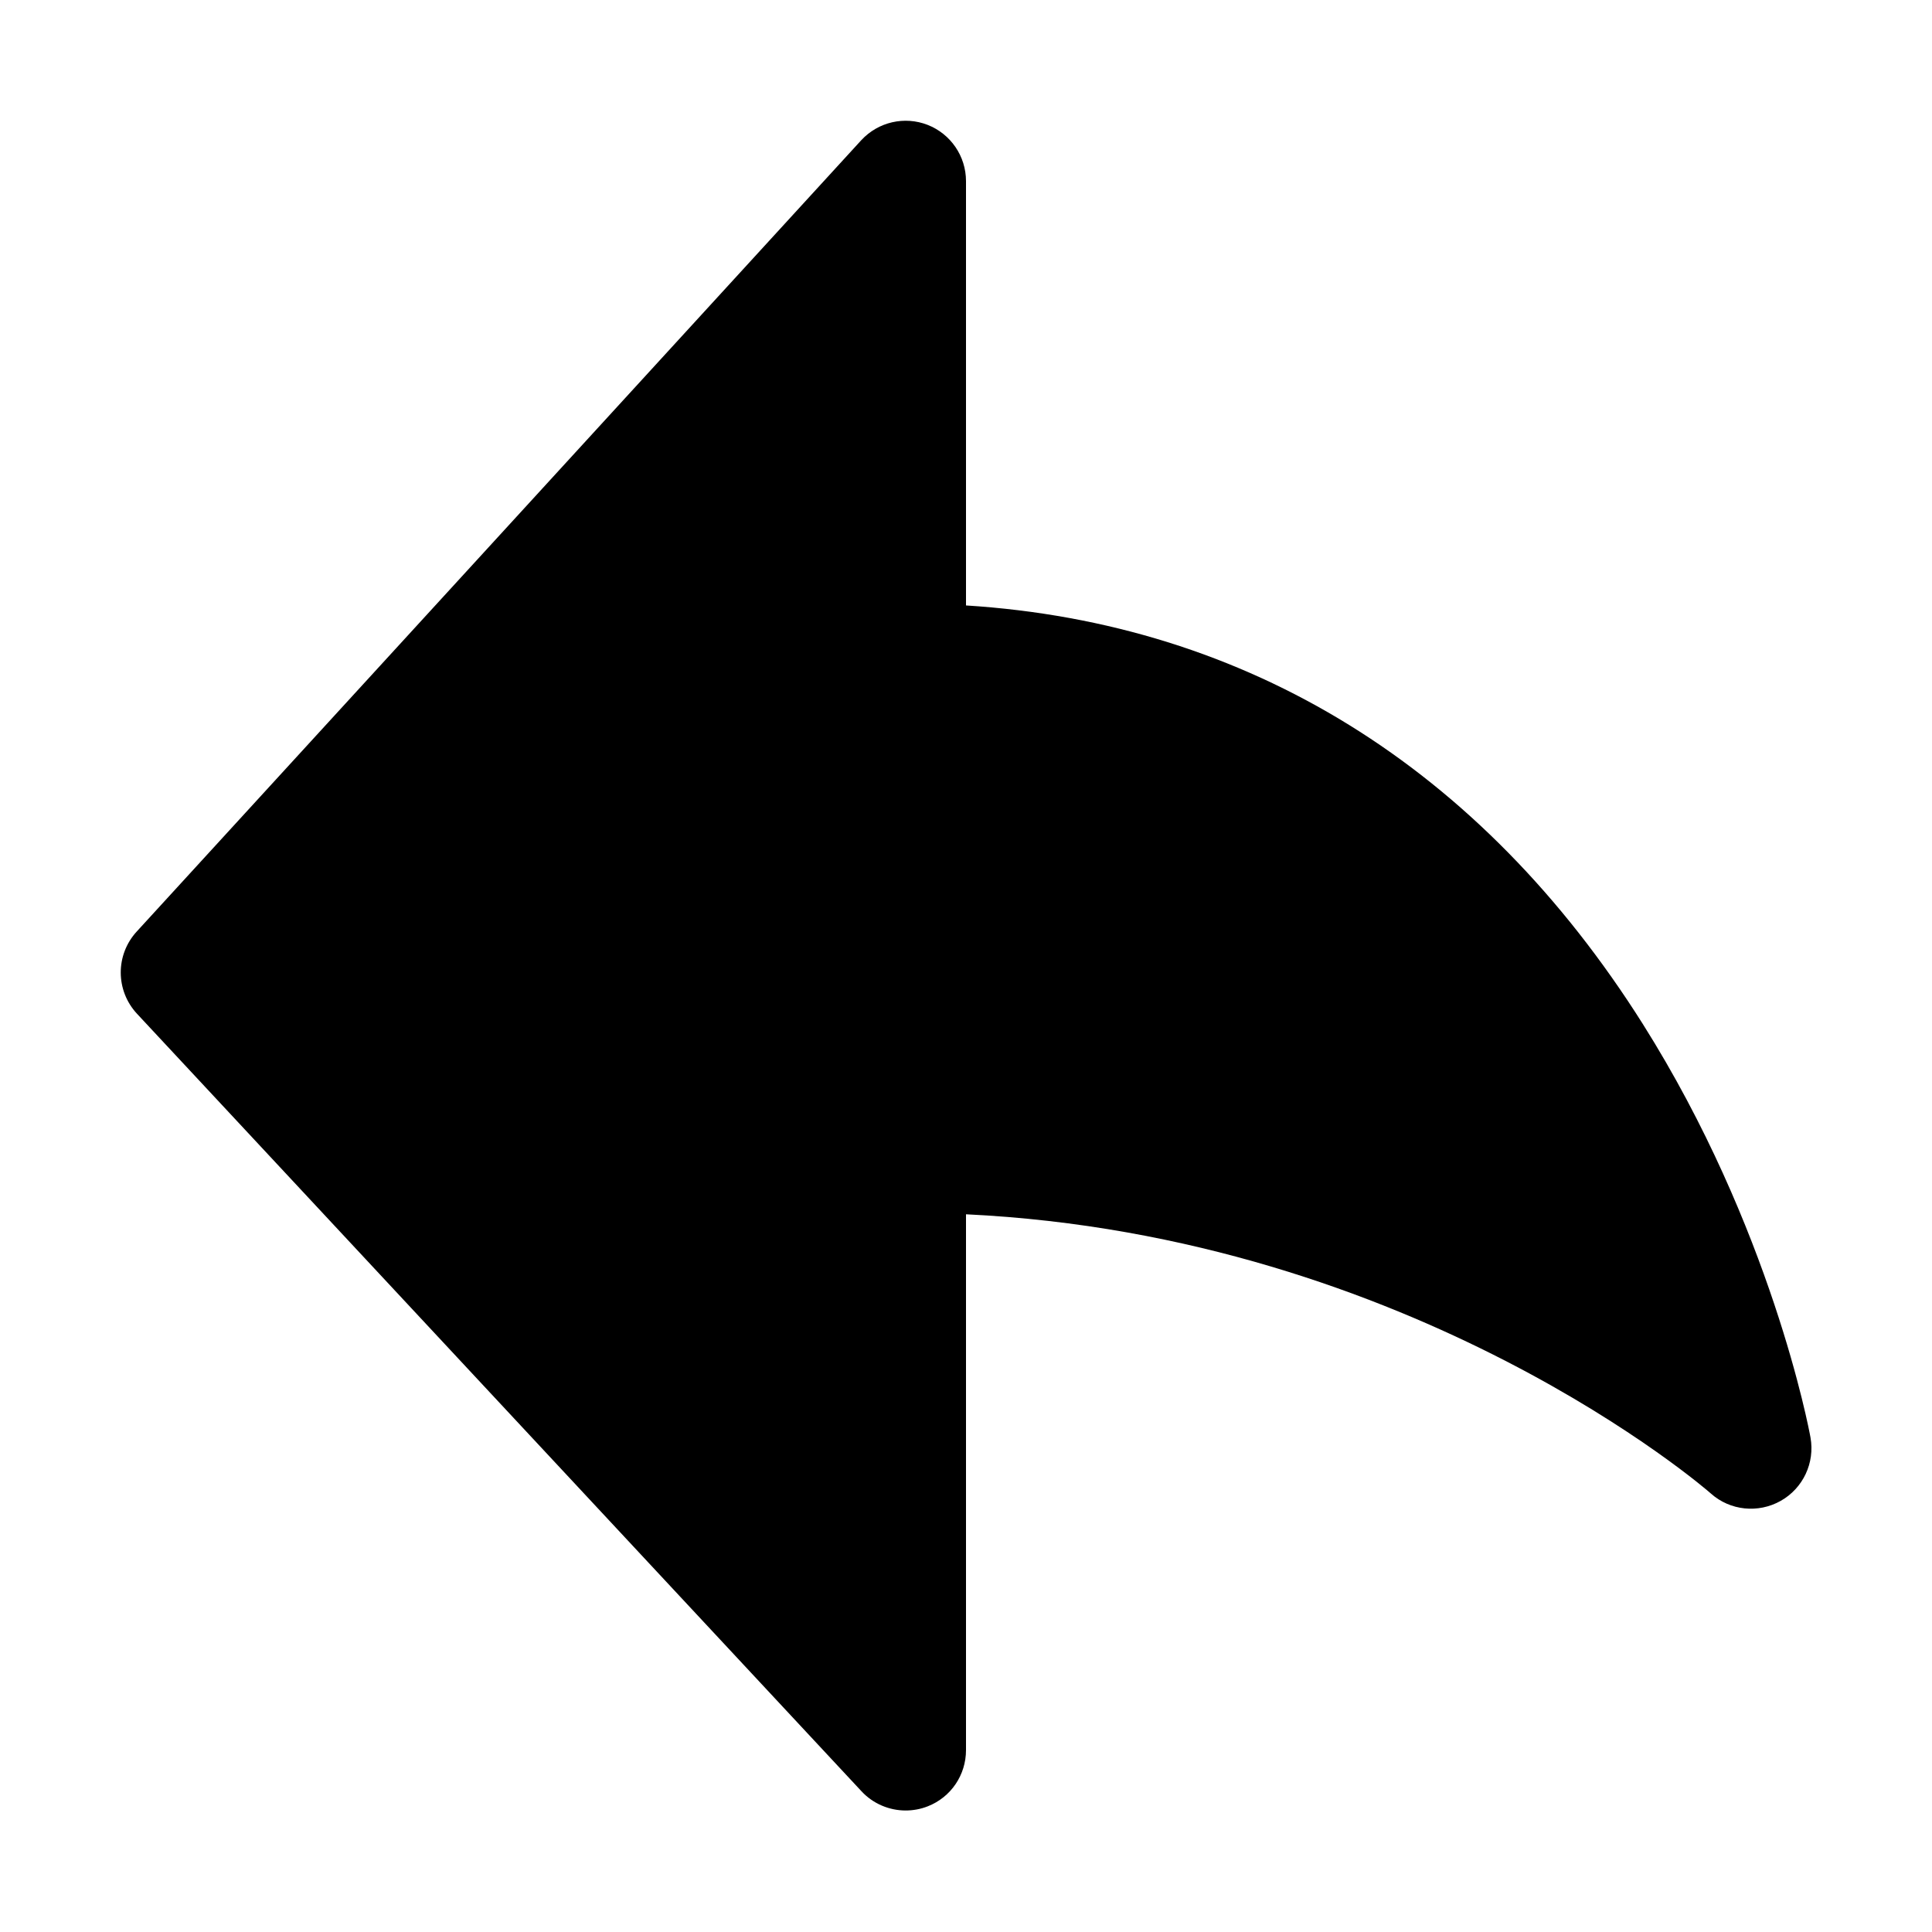 <?xml version="1.0" encoding="utf-8"?>
<!-- Generator: Adobe Illustrator 21.0.0, SVG Export Plug-In . SVG Version: 6.00 Build 0)  -->
<svg version="1.1" id="图层_1" xmlns="http://www.w3.org/2000/svg" xmlns:xlink="http://www.w3.org/1999/xlink" x="0px" y="0px"
	 viewBox="0 0 1024 1024" style="enable-background:new 0 0 1024 1024;" xml:space="preserve">
<path d="M72.6,537.3l384,412.1c6.1,6.6,14.7,10.2,23.4,10.2c3.9,0,7.9-0.7,11.7-2.2c12.3-4.8,20.3-16.6,20.3-29.8v-284
	c237.8,11.4,393.2,146.5,394.8,148c10.2,9.1,25.1,10.6,37,3.9c11.9-6.7,18.2-20.2,15.8-33.6c-0.8-4.5-20.9-111.3-88.9-219.2
	C784.8,406.6,661.3,330.3,512,320.9V96c0-13.2-8.1-25-20.3-29.8c-12.3-4.8-26.2-1.6-35.2,8.1l-384,419.4
	C61.1,506.1,61.2,525,72.6,537.3z"/>
</svg>
